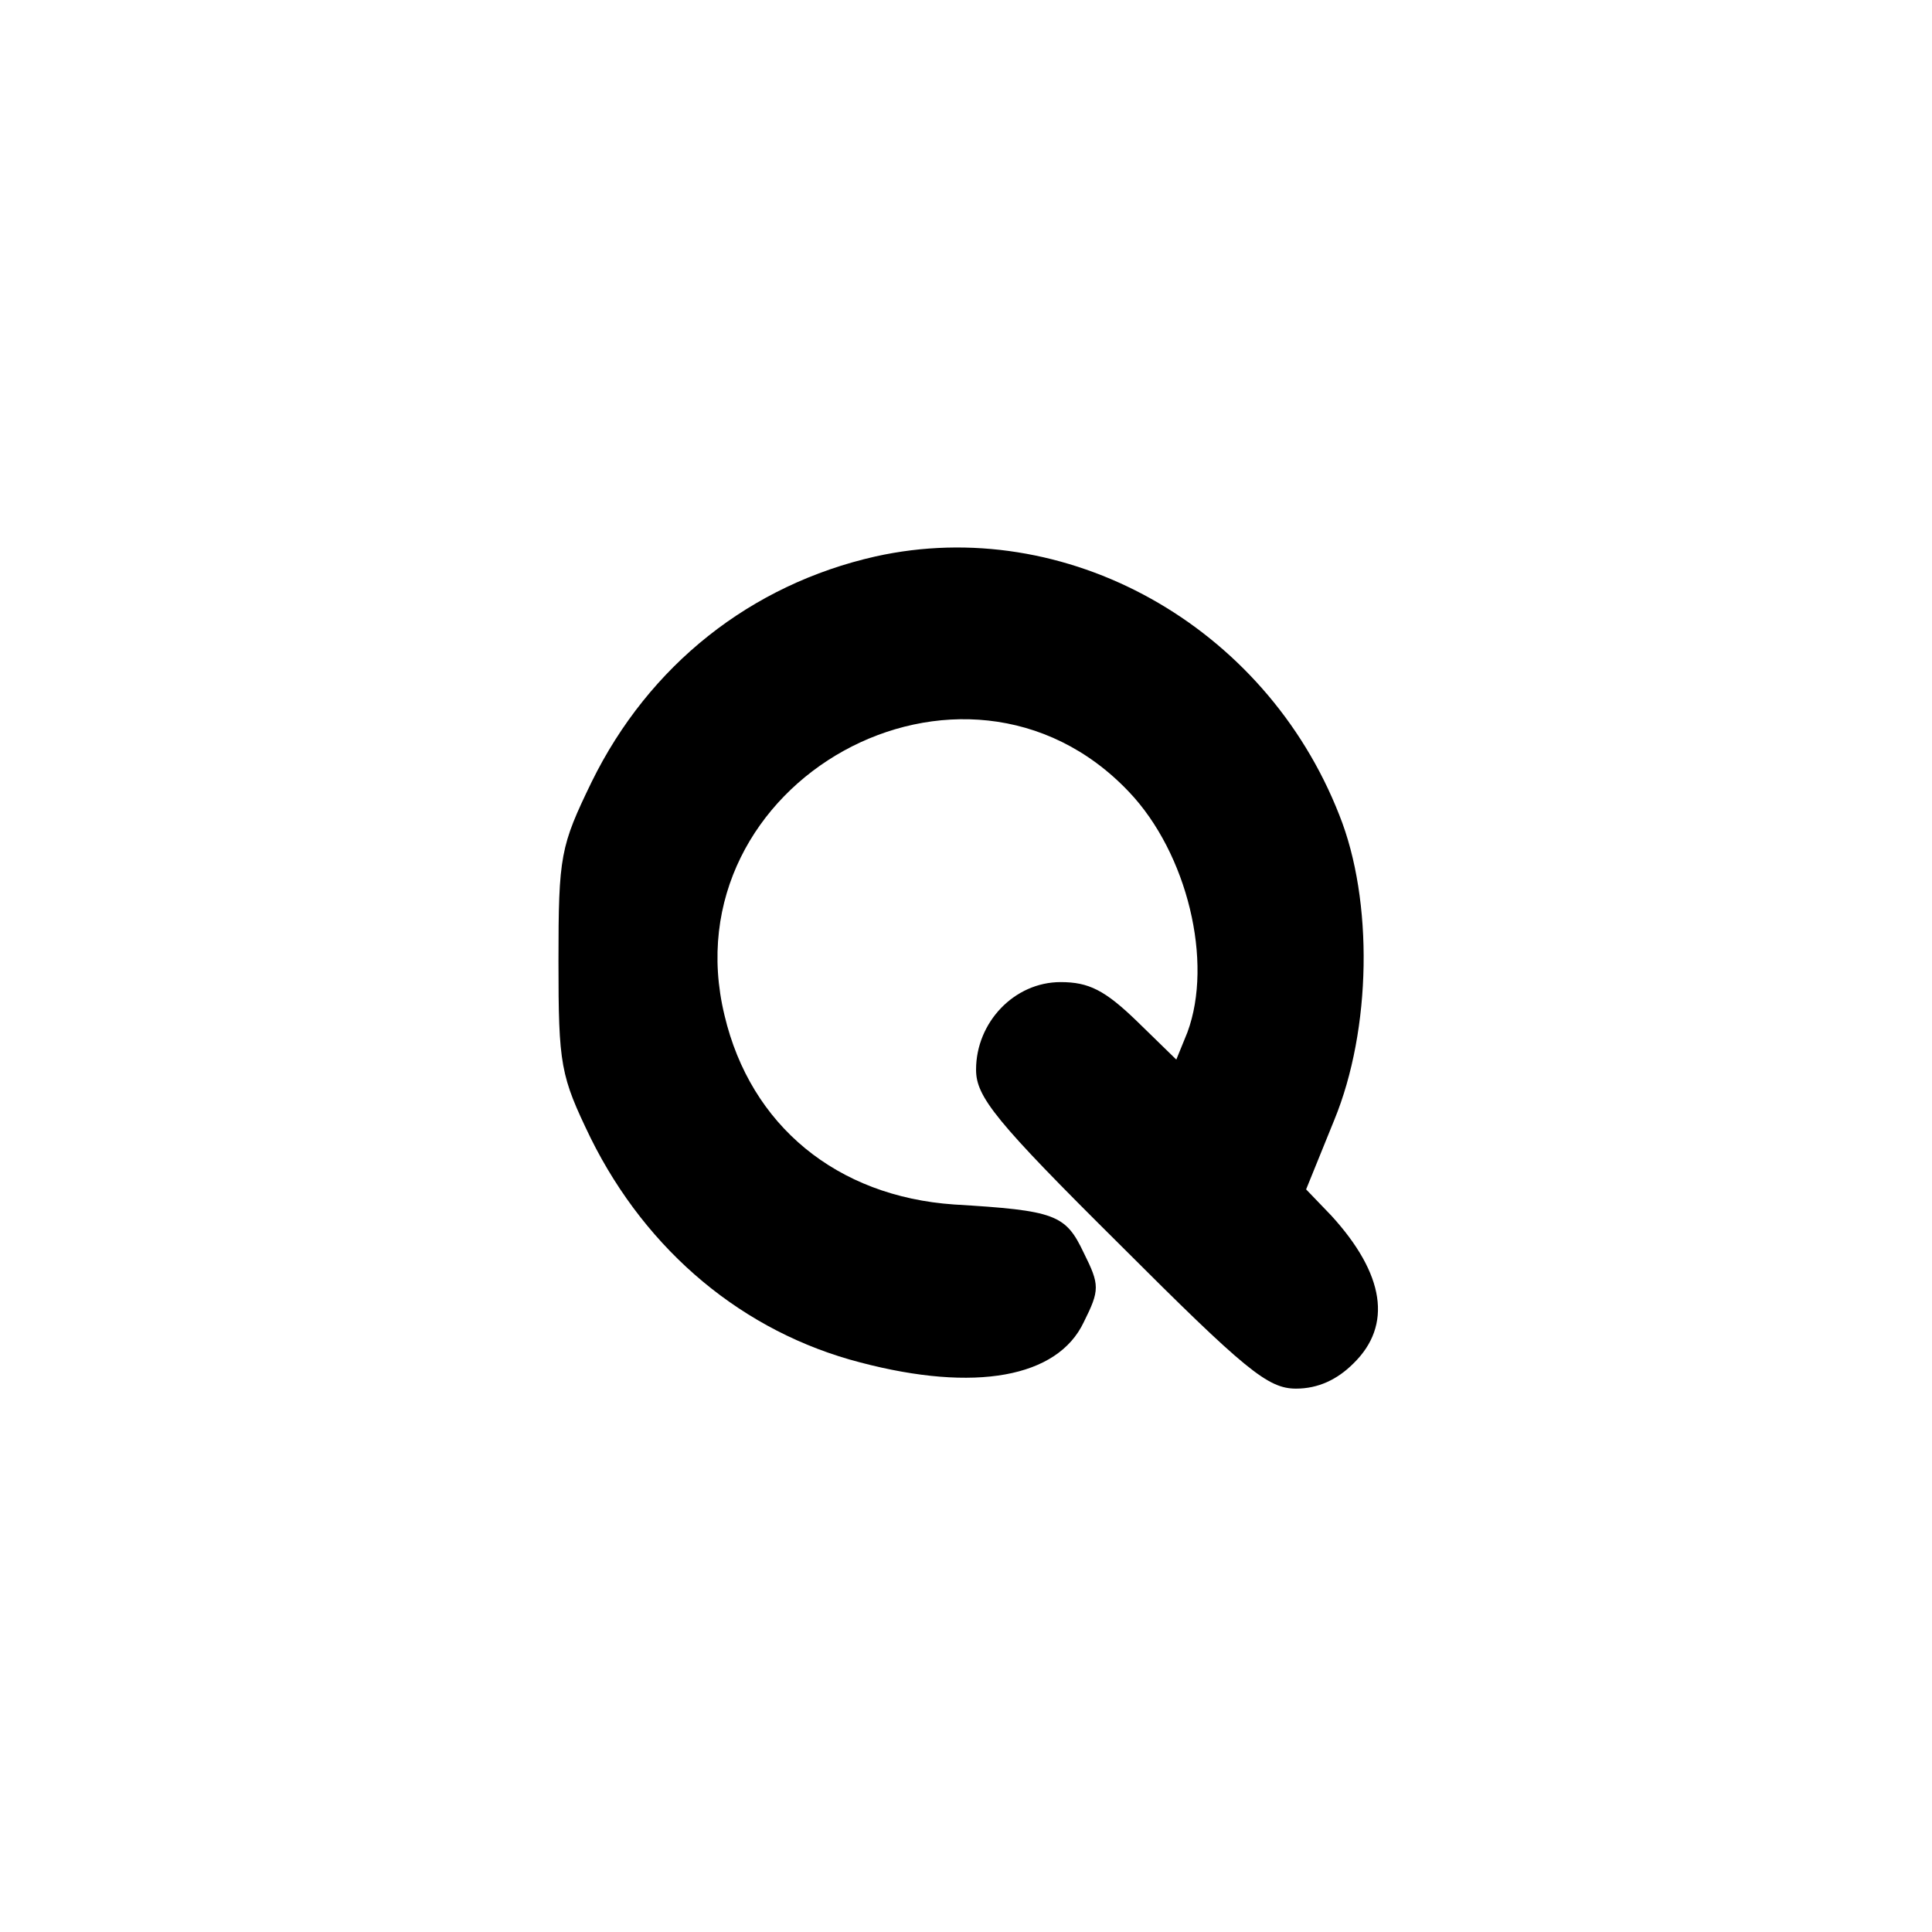 <?xml version="1.0" standalone="no"?>
<!DOCTYPE svg PUBLIC "-//W3C//DTD SVG 20010904//EN"
 "http://www.w3.org/TR/2001/REC-SVG-20010904/DTD/svg10.dtd">
<svg version="1.0" xmlns="http://www.w3.org/2000/svg"
 width="192pt" height="192pt" viewBox="0 0 192 192"
 preserveAspectRatio="xMidYMid meet">
<g transform="translate(0,192) scale(0.1,-0.1)"
fill="#000000" stroke="none">
811 c445 -92 729 -532 635 -987 -62 -301 -295 -546 -601 -630 -91 -26 -329
-26 -420 0 -291 80 -516 305 -596 596 -26 91 -26 329 0 420 120 433 542 692
982 601z"/>
<path d="M870 1367 c-124 -28 -225 -108 -282 -224 -31 -64 -33 -73 -33 -178 0
-104 2 -114 32 -176 56 -113 152 -193 268 -223 114 -30 196 -15 222 40 16 32
16 37 0 69 -18 38 -28 42 -129 48 -116 8 -202 78 -228 188 -56 232 238 395
402 222 58 -61 84 -169 58 -239 l-11 -27 -39 38 c-32 31 -48 39 -76 39 -46 0
-84 -40 -84 -87 0 -27 19 -51 143 -174 125 -125 147 -143 175 -143 22 0 41 9
57 25 39 38 31 89 -22 147 l-25 26 28 69 c37 90 39 218 5 303 -74 189 -272
299 -461 257z"/>
</g>
</svg>

